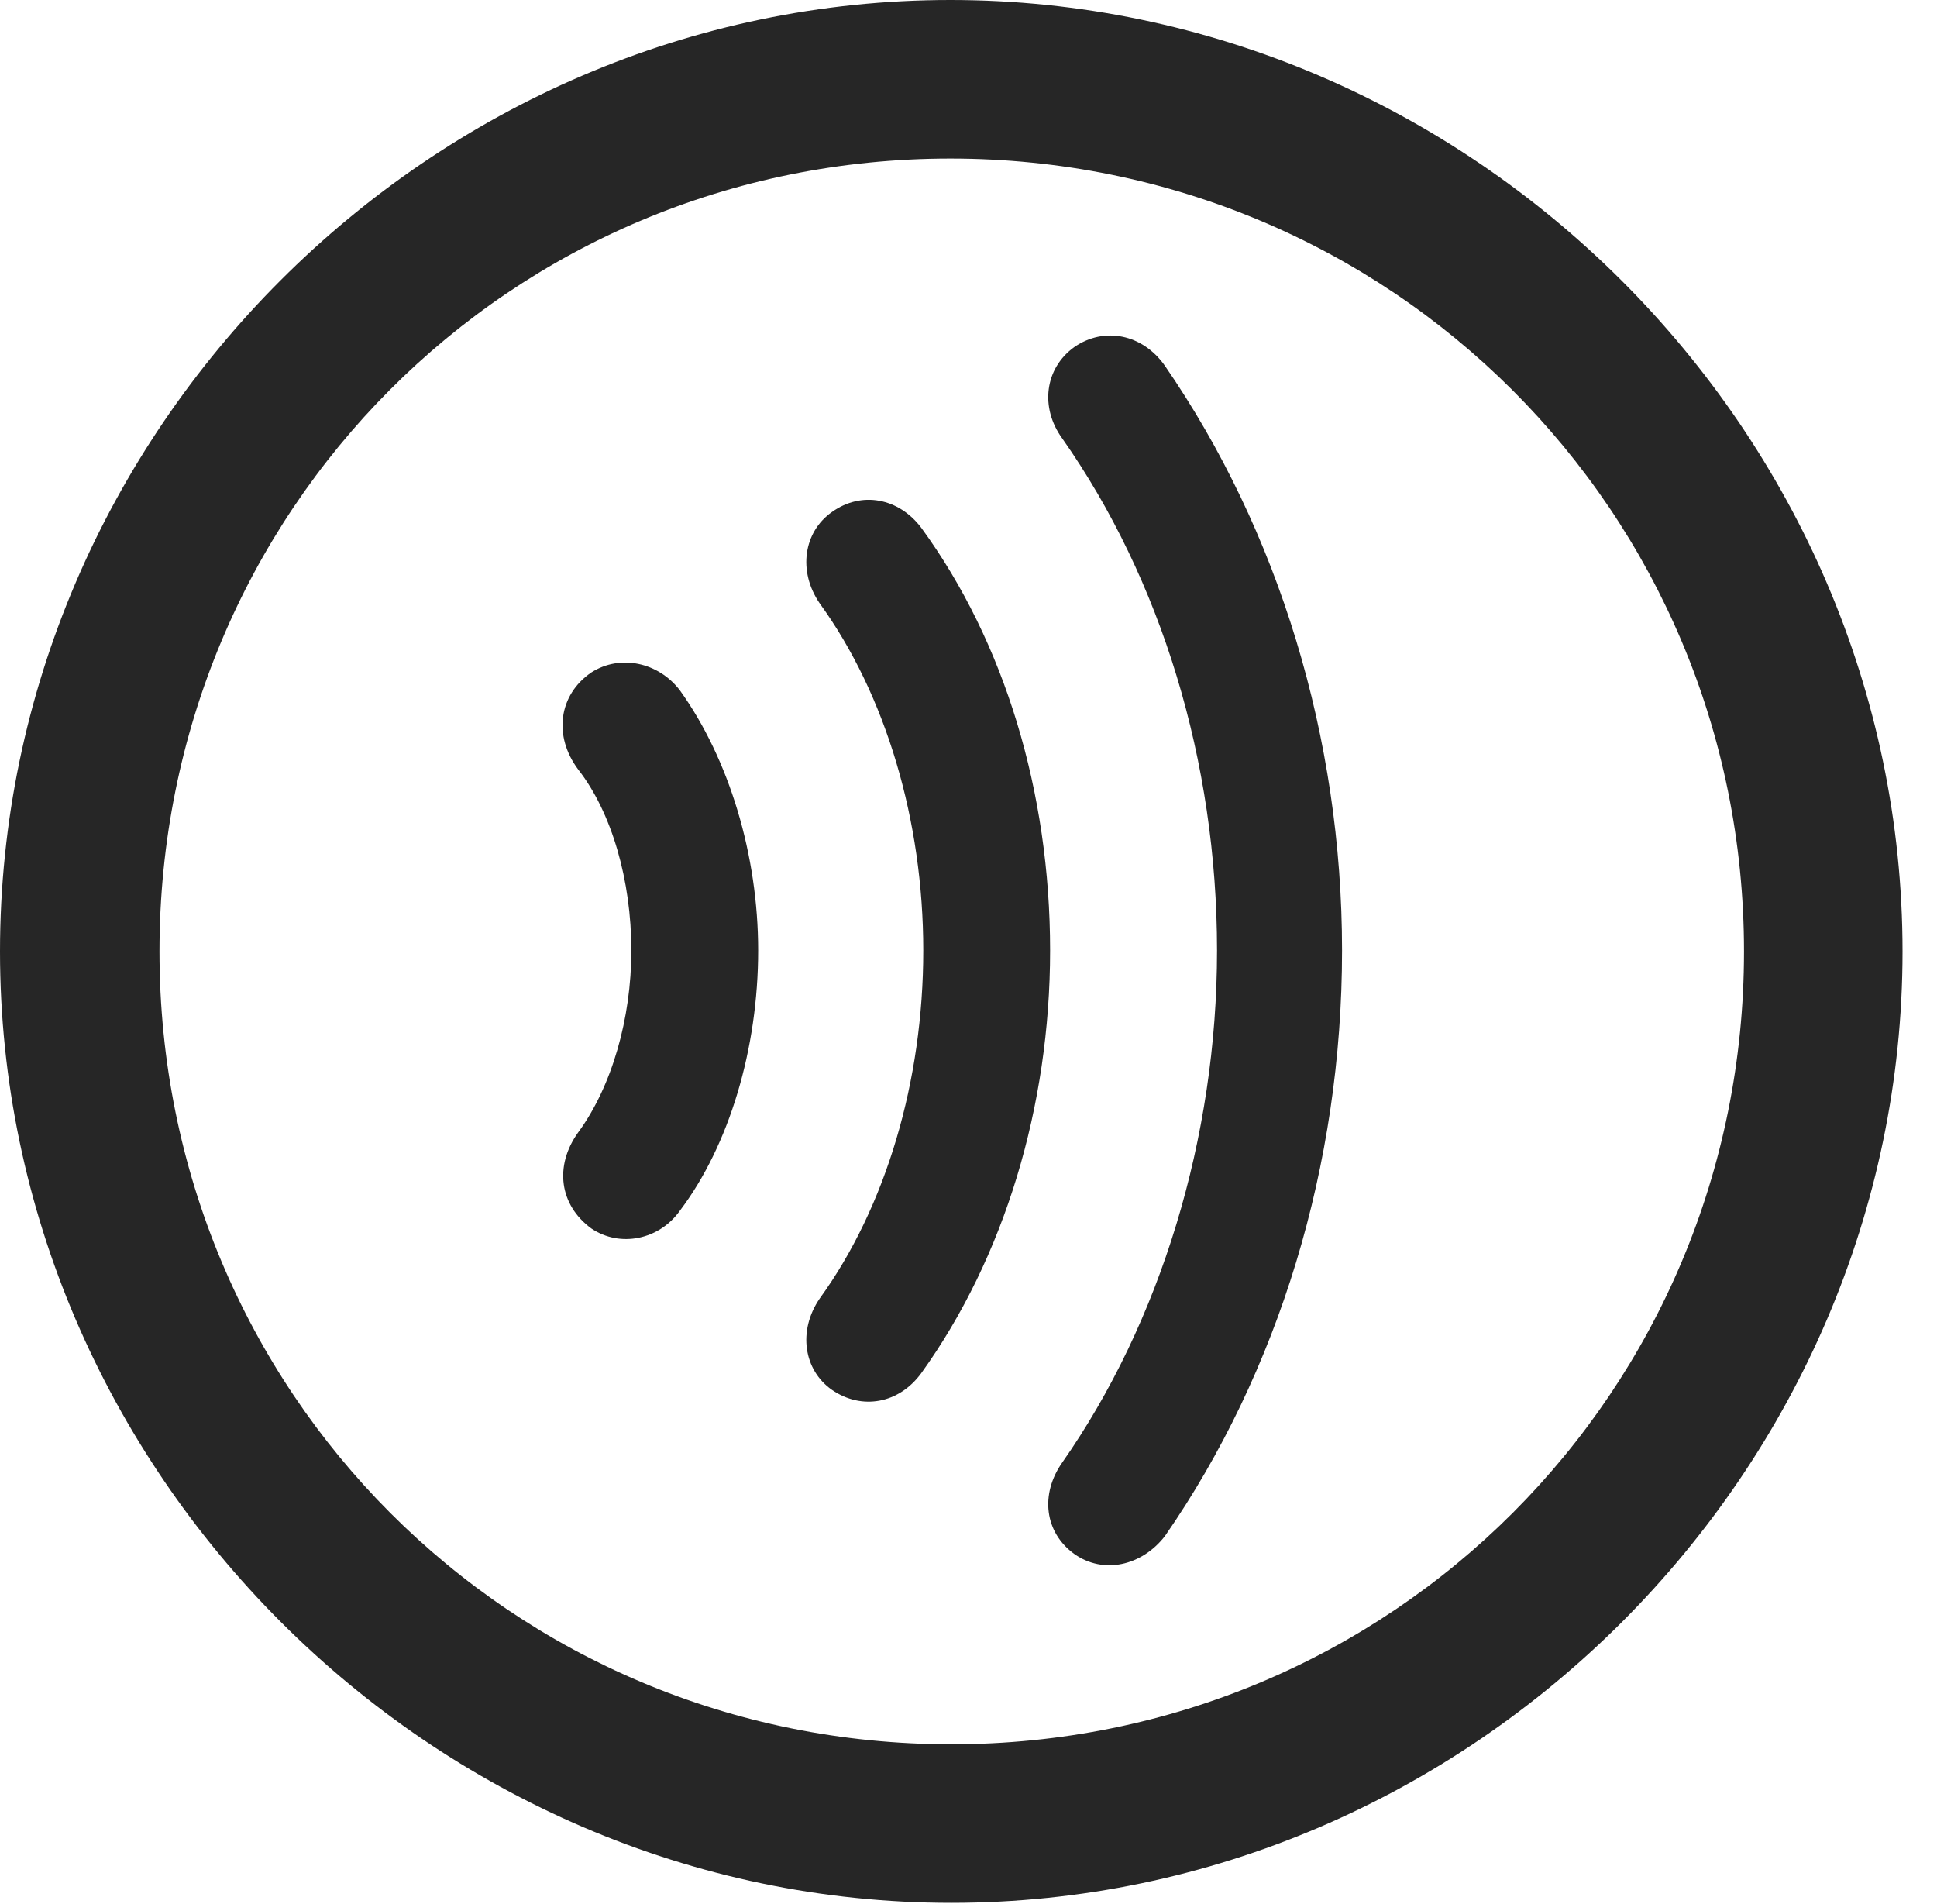 <?xml version="1.0" encoding="UTF-8"?>
<!--Generator: Apple Native CoreSVG 232.5-->
<!DOCTYPE svg
PUBLIC "-//W3C//DTD SVG 1.1//EN"
       "http://www.w3.org/Graphics/SVG/1.1/DTD/svg11.dtd">
<svg version="1.1" xmlns="http://www.w3.org/2000/svg" xmlns:xlink="http://www.w3.org/1999/xlink" width="20.283" height="19.932">
 <g>
  <rect height="19.932" opacity="0" width="20.283" x="0" y="0"/>
  <path d="M9.961 19.922C15.41 19.922 19.922 15.4 19.922 9.961C19.922 4.512 15.4 0 9.951 0C4.512 0 0 4.512 0 9.961C0 15.4 4.521 19.922 9.961 19.922ZM9.961 18.262C5.352 18.262 1.67 14.57 1.67 9.961C1.67 5.352 5.342 1.66 9.951 1.66C14.56 1.66 18.262 5.352 18.262 9.961C18.262 14.57 14.57 18.262 9.961 18.262Z" fill="#000000" fill-opacity="0.85"/>
  <path d="M14.053 9.951C14.053 7.725 13.389 5.557 12.197 3.828C11.963 3.496 11.562 3.418 11.25 3.633C10.938 3.857 10.889 4.268 11.123 4.59C12.158 6.064 12.744 7.969 12.744 9.951C12.744 11.914 12.148 13.848 11.123 15.312C10.889 15.645 10.938 16.045 11.25 16.27C11.553 16.484 11.953 16.396 12.197 16.084C13.389 14.365 14.053 12.197 14.053 9.951Z" fill="#000000" fill-opacity="0.85"/>
  <path d="M10.996 9.951C10.996 8.291 10.518 6.719 9.648 5.527C9.414 5.215 9.023 5.137 8.711 5.361C8.418 5.566 8.35 5.977 8.584 6.318C9.277 7.275 9.668 8.594 9.668 9.951C9.668 11.318 9.277 12.637 8.584 13.594C8.35 13.935 8.418 14.346 8.711 14.551C9.023 14.766 9.414 14.697 9.648 14.375C10.518 13.164 10.996 11.582 10.996 9.951Z" fill="#000000" fill-opacity="0.85"/>
  <path d="M7.939 9.951C7.939 8.955 7.637 7.949 7.119 7.227C6.895 6.934 6.494 6.846 6.191 7.041C5.85 7.275 5.791 7.705 6.055 8.057C6.406 8.506 6.611 9.219 6.611 9.951C6.611 10.664 6.406 11.377 6.055 11.855C5.801 12.207 5.859 12.617 6.191 12.861C6.494 13.066 6.904 12.979 7.119 12.676C7.637 11.992 7.939 10.977 7.939 9.951Z" fill="#000000" fill-opacity="0.85"/>
 </g>
</svg>
